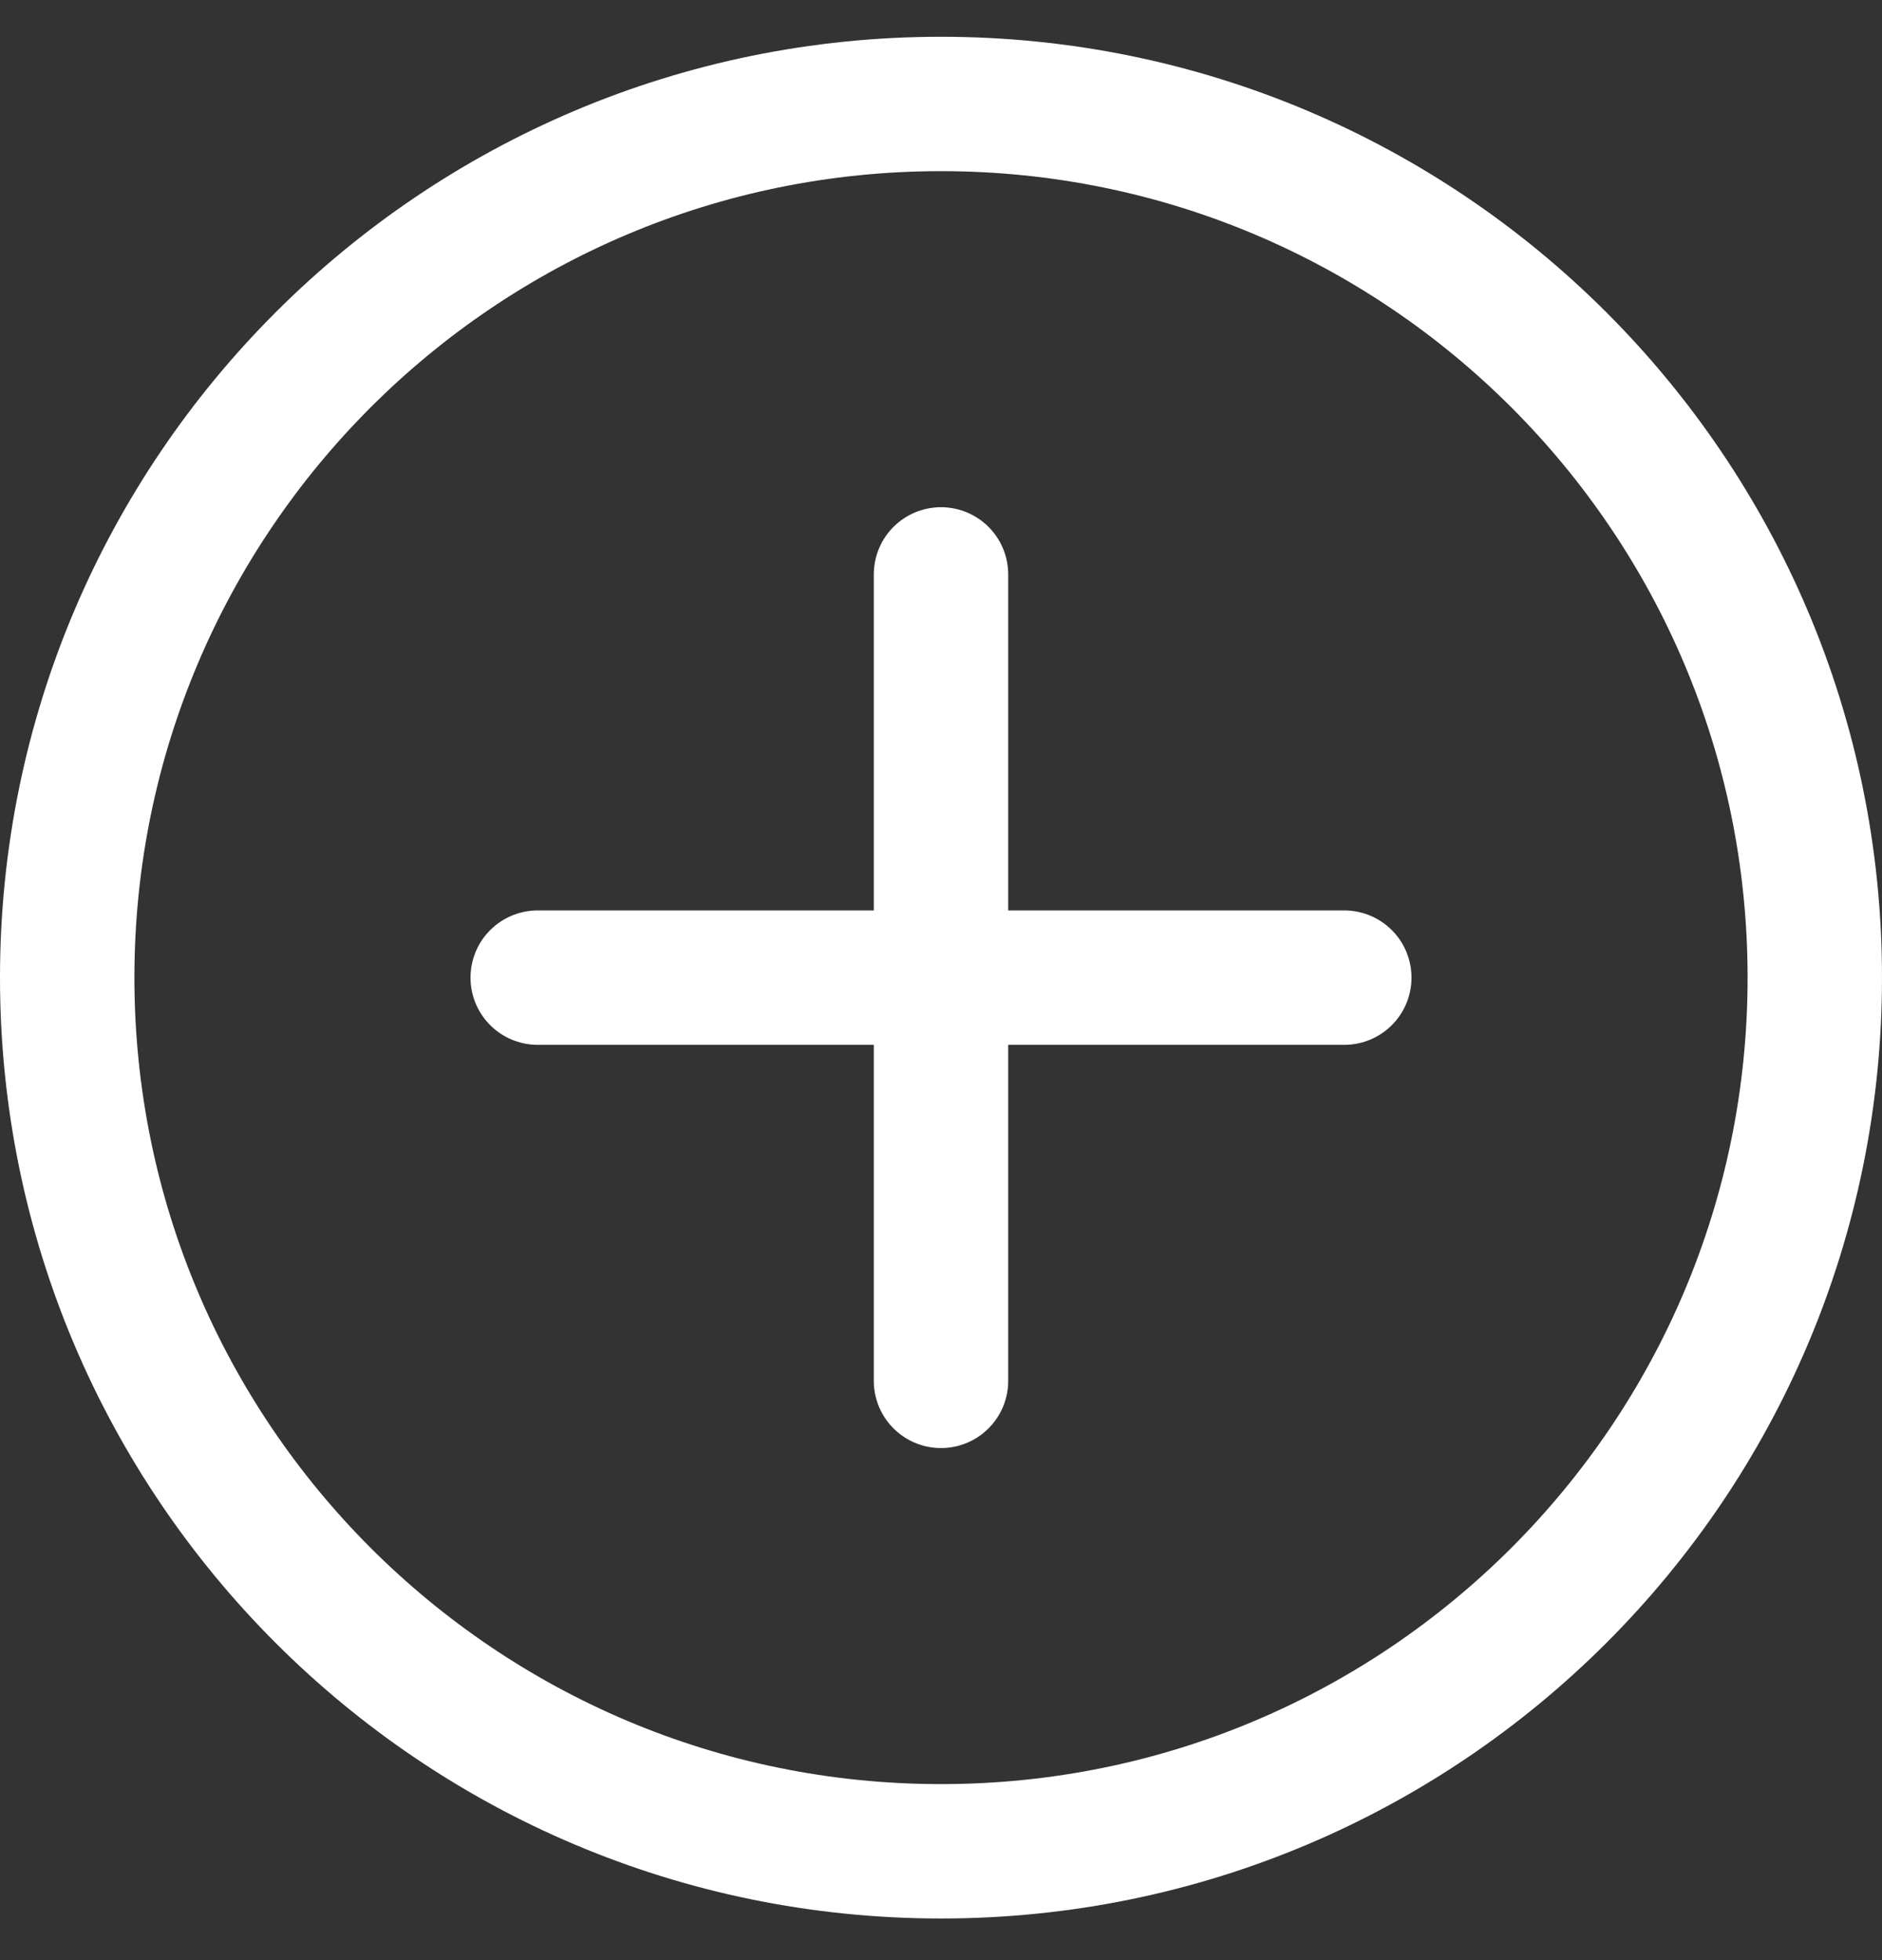 <svg width="24" height="25" viewBox="0 0 24 25" fill="none" xmlns="http://www.w3.org/2000/svg">
<rect x="0" y="0" width="24" height="25" fill="#333333" stroke="none"/>
<path d="M12 23.612C18.154 23.612 23.143 18.623 23.143 12.469C23.143 6.315 18.154 1.326 12 1.326C5.846 1.326 0.857 6.315 0.857 12.469C0.857 18.623 5.846 23.612 12 23.612Z" stroke="white" stroke-width="1.714" stroke-linecap="round" stroke-linejoin="round"/>
<path d="M12 7.326V17.612" stroke="white" stroke-width="1.714" stroke-linecap="round" stroke-linejoin="round"/>
<path d="M6.857 12.469H17.143" stroke="white" stroke-width="1.714" stroke-linecap="round" stroke-linejoin="round"/>
</svg>
